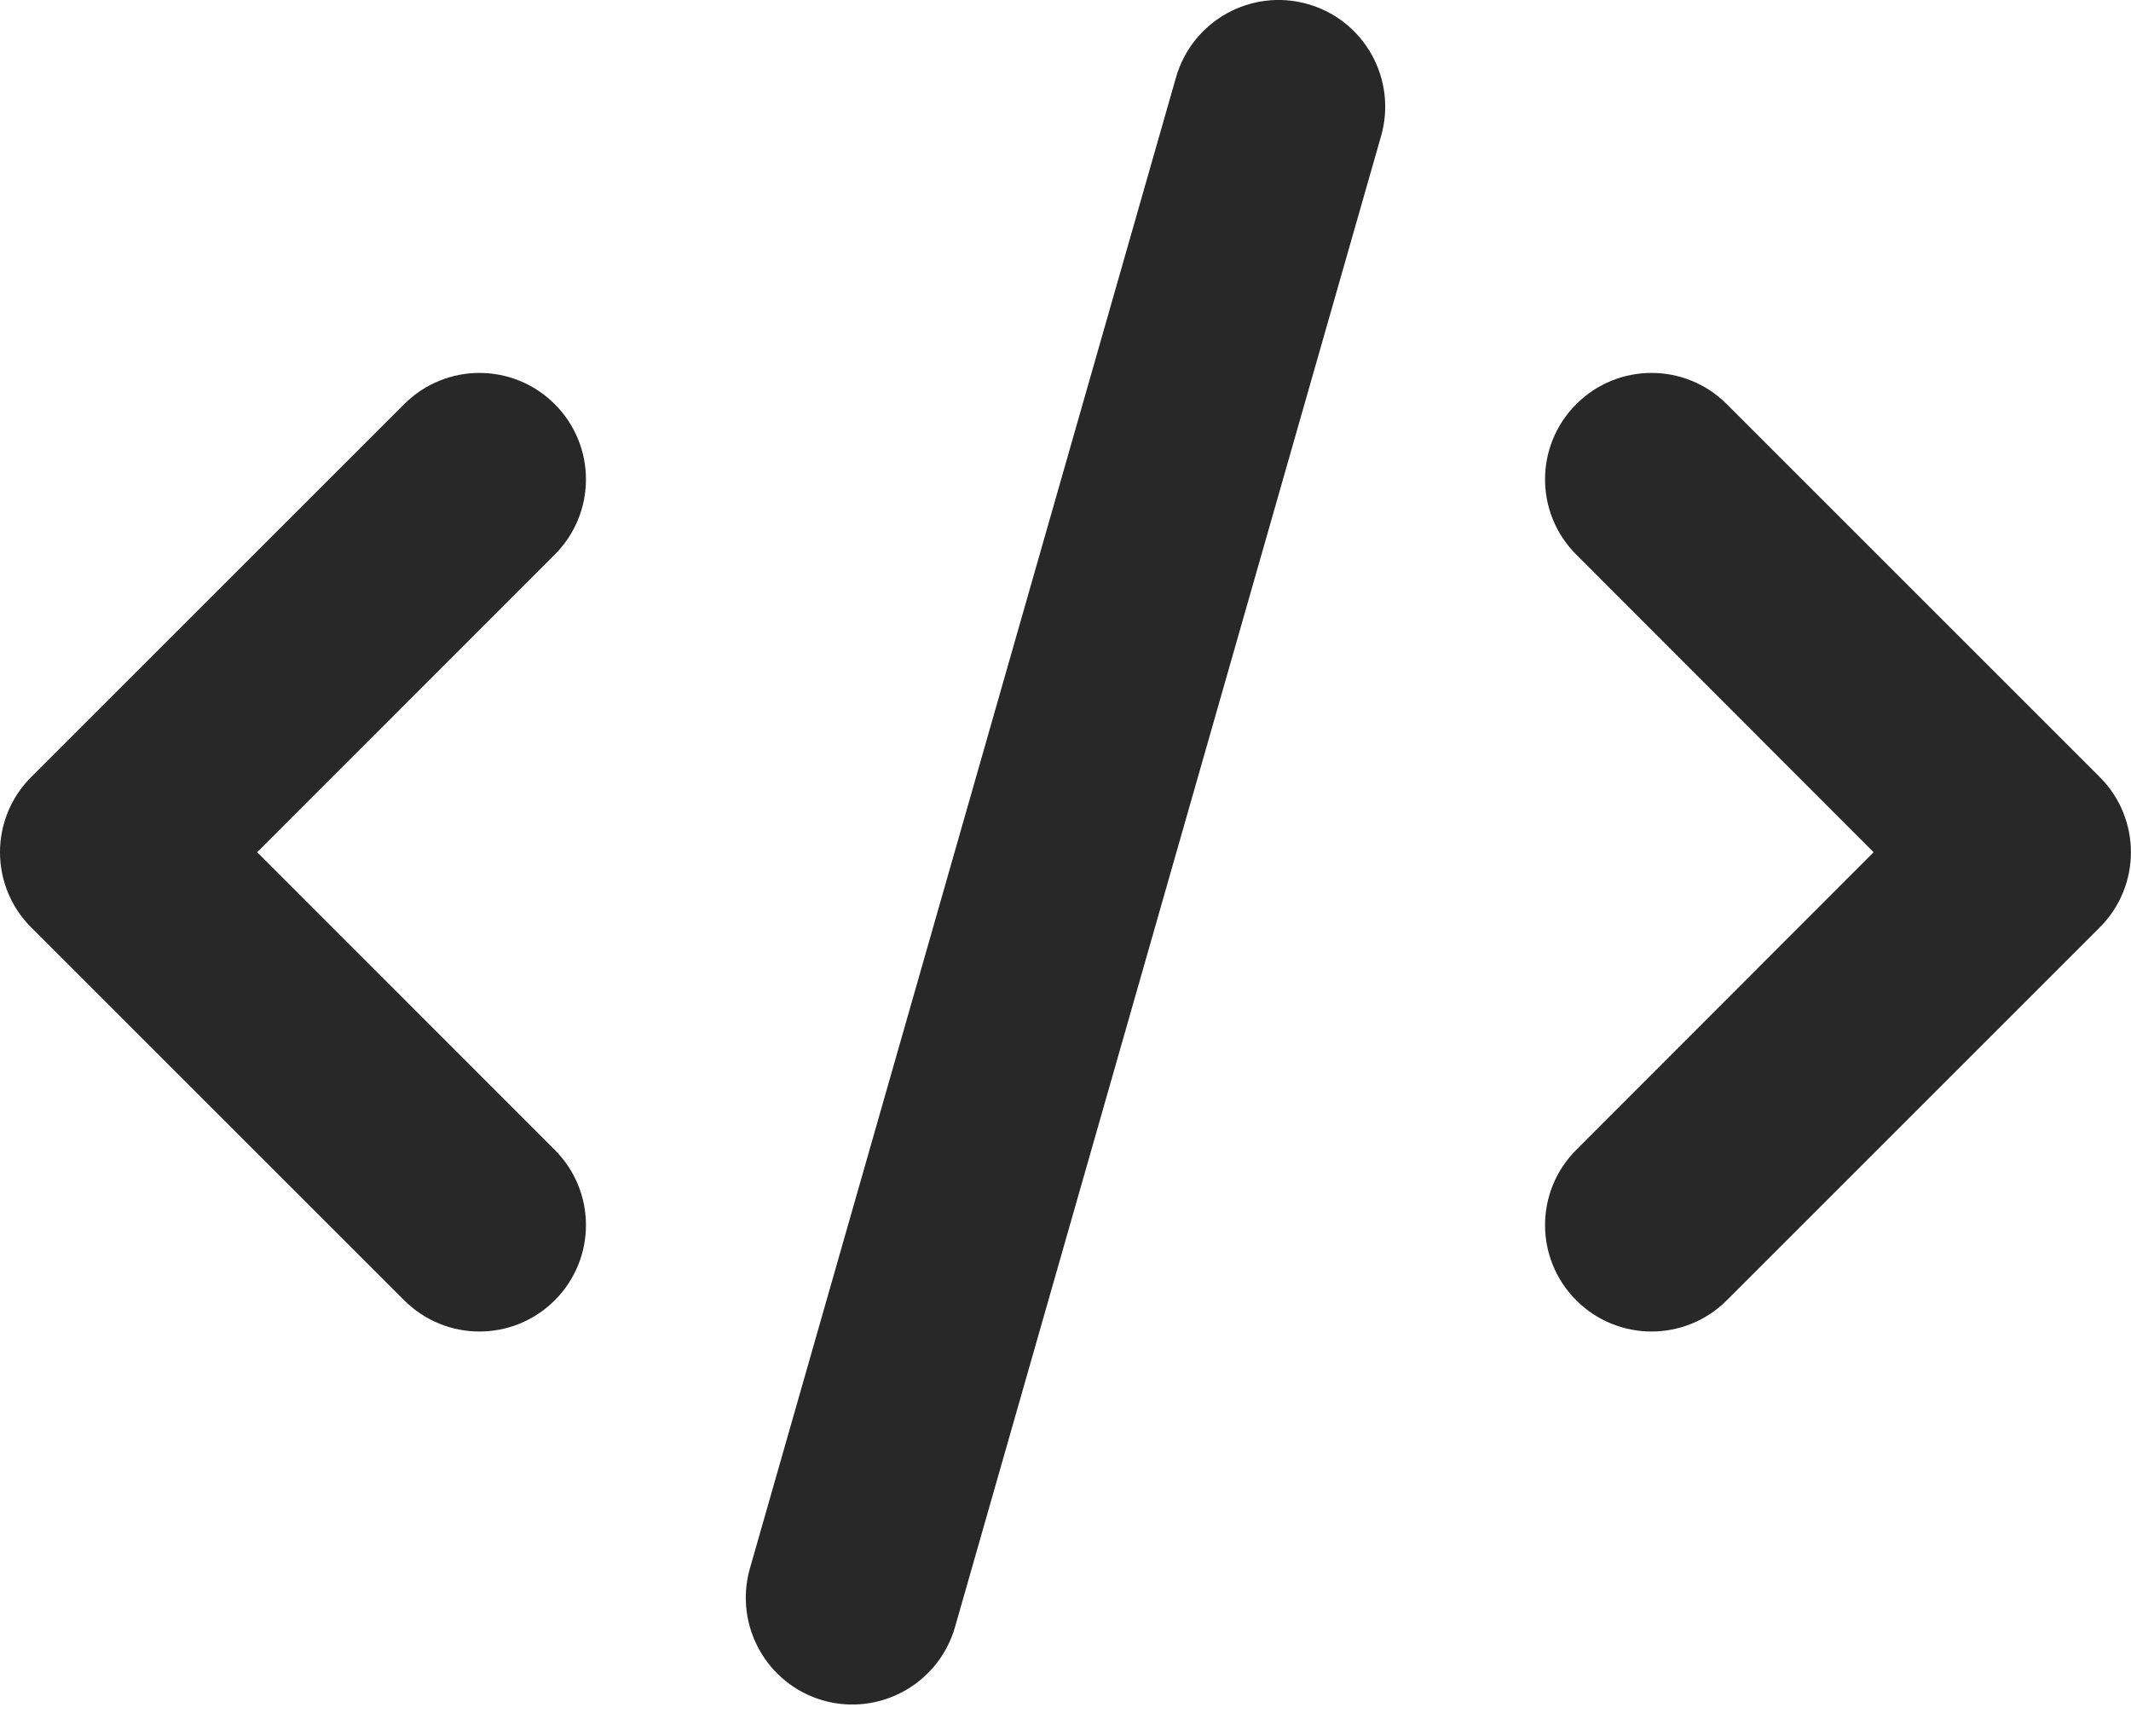 <svg width="54" height="44" viewBox="0 0 54 44" fill="none" xmlns="http://www.w3.org/2000/svg">
<g clip-path="url(#clip0_3_174)">
<path d="M34.999 3.441L24.199 41.242C23.785 42.677 22.292 43.504 20.858 43.099C19.423 42.685 18.596 41.192 19.001 39.757L29.801 1.958C30.215 0.524 31.708 -0.306 33.142 0.104C34.577 0.513 35.404 2.008 34.999 3.441ZM43.757 10.243L53.207 19.693C54.262 20.748 54.262 22.452 53.207 23.507L43.757 32.957C42.702 34.011 40.998 34.011 39.943 32.957C38.888 31.902 38.888 30.198 39.943 29.143L47.478 21.6L39.943 14.057C38.888 13.002 38.888 11.298 39.943 10.243C40.998 9.188 42.702 9.188 43.757 10.243ZM14.057 14.057L6.518 21.6L14.057 29.143C15.112 30.198 15.112 31.902 14.057 32.957C13.002 34.011 11.298 34.011 10.243 32.957L0.791 23.507C-0.264 22.452 -0.264 20.748 0.791 19.693L10.243 10.243C11.298 9.188 13.002 9.188 14.057 10.243C15.112 11.298 15.112 13.002 14.057 14.057Z" fill="#282828"/>
</g>
<defs>
<clipPath id="clip0_3_174">
<rect width="54" height="43.2" fill="white"/>
</clipPath>
</defs>
</svg>
